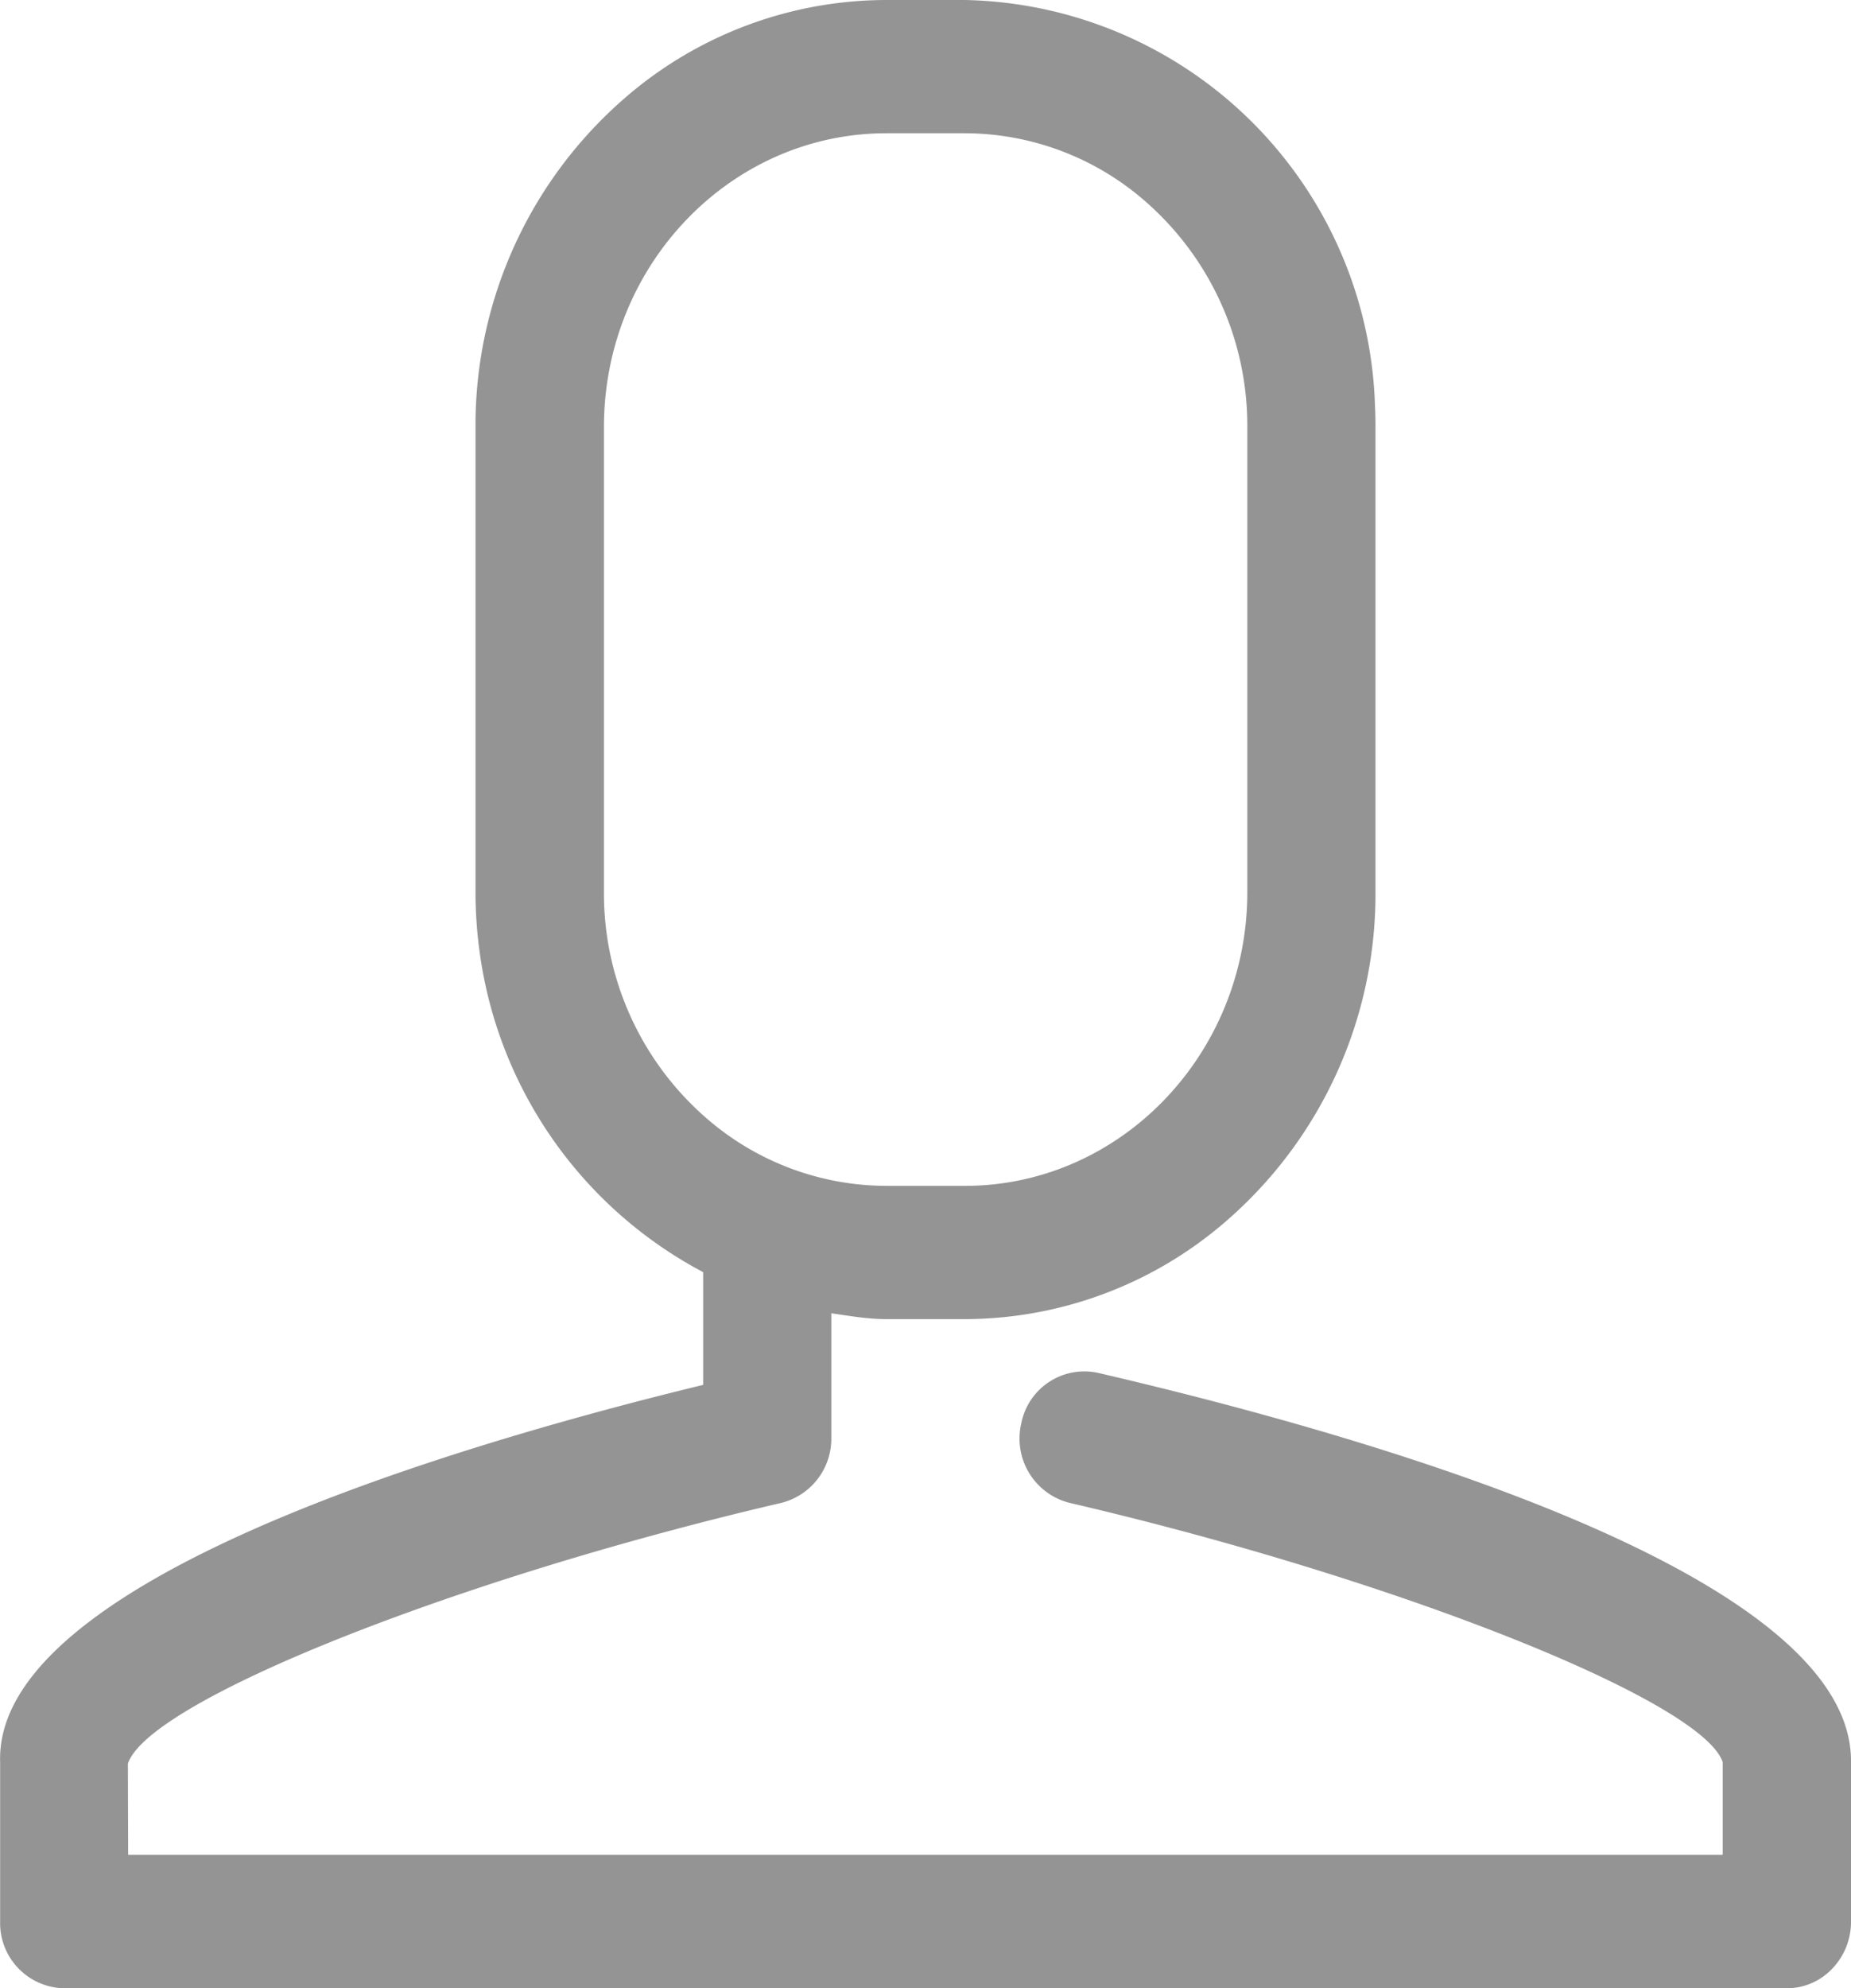 <svg xmlns="http://www.w3.org/2000/svg" width="13.994" height="15.026"><path d="M7.293 9.969h-.592c-.119 0-.233-.017-.348-.034a11.663 11.663 0 0 0-.068-.01v.941a.5.5 0 0 1-.379.492 26.723 26.723 0 0 0-1.757.473c-1.655.508-2.965 1.095-3.164 1.457a.24.24 0 0 0-.018.04l.002.69h12.055v-.701c-.147-.44-2.235-1.292-4.562-1.869a26.285 26.285 0 0 0-.374-.09.5.5 0 0 1-.38-.491.525.525 0 0 1 .013-.11.486.486 0 0 1 .579-.382 33.738 33.738 0 0 1 .73.178c2.126.545 4.964 1.506 4.964 2.754a.824.824 0 0 1 0 .027v1.188a.51.51 0 0 1-.172.385.472.472 0 0 1-.313.119H.485a.493.493 0 0 1-.484-.478.532.532 0 0 1 0-.026v-1.205c-.04-1.216 2.687-2.169 4.81-2.724a32.598 32.598 0 0 1 .505-.127v-.852a3.226 3.226 0 0 1-1.688-2.406 3.326 3.326 0 0 1-.033-.467V3.227A3.272 3.272 0 0 1 4.741.726 3.021 3.021 0 0 1 6.701 0h.592a3.165 3.165 0 0 1 3.102 3.061 3.392 3.392 0 0 1 .004.166v3.514a3.272 3.272 0 0 1-1.146 2.502 3.02 3.02 0 0 1-1.96.726ZM9.43 3.227a2.25 2.25 0 0 0-.788-1.72 2.078 2.078 0 0 0-1.348-.5h-.592c-1.178 0-2.136.996-2.136 2.22v3.514a2.25 2.25 0 0 0 .788 1.721 2.078 2.078 0 0 0 1.348.5h.592c1.178 0 2.136-.997 2.136-2.22V3.226Z" fill="rgba(148, 148, 148, 1)" fill-rule="evenodd" data-name="User"/></svg>